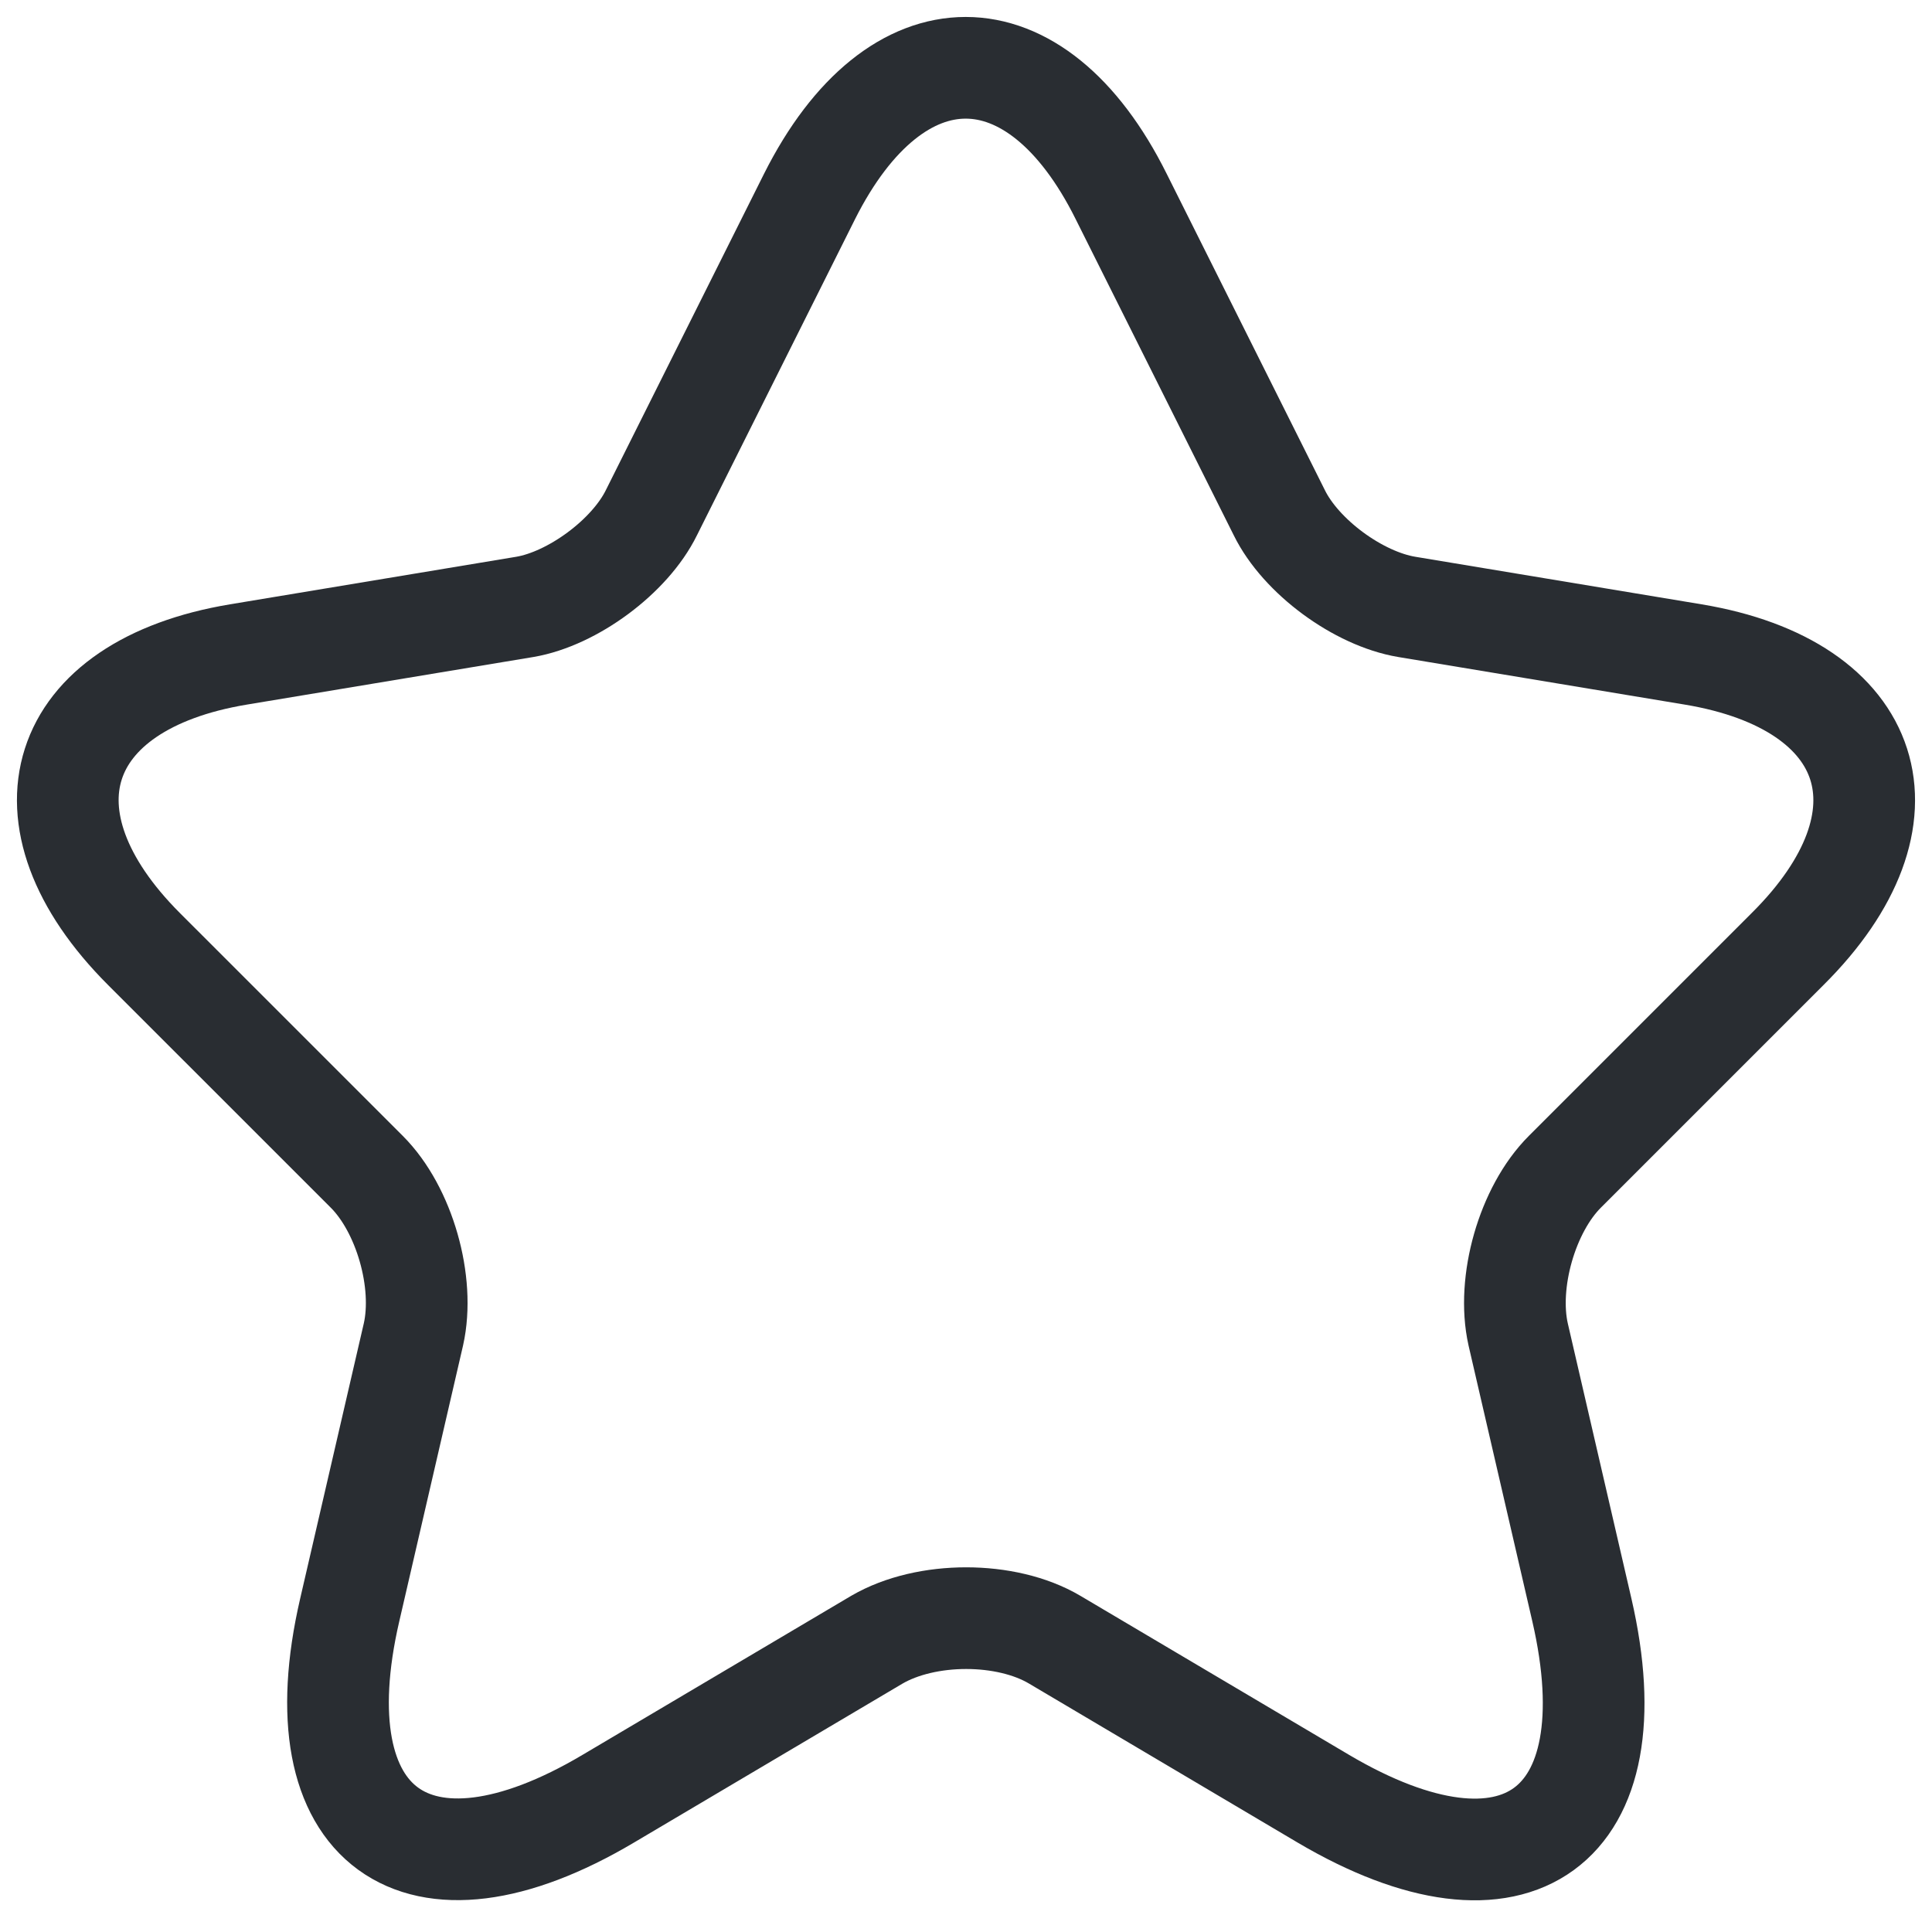 <svg width="57" height="57" viewBox="0 0 57 57" fill="none" xmlns="http://www.w3.org/2000/svg">
<path d="M33.078 5.796L37.742 15.123C38.378 16.421 40.074 17.666 41.504 17.905L49.957 19.309C55.362 20.21 56.634 24.132 52.739 28L46.168 34.571C45.055 35.684 44.446 37.831 44.79 39.367L46.671 47.502C48.155 53.941 44.737 56.431 39.04 53.066L31.117 48.376C29.687 47.529 27.328 47.529 25.871 48.376L17.948 53.066C12.278 56.431 8.833 53.914 10.317 47.502L12.198 39.367C12.543 37.831 11.934 35.684 10.821 34.571L4.249 28C0.381 24.132 1.626 20.21 7.032 19.309L15.484 17.905C16.889 17.666 18.584 16.421 19.22 15.123L23.884 5.796C26.427 0.735 30.561 0.735 33.078 5.796Z" stroke="#292D32" stroke-width="3" stroke-linecap="round" stroke-linejoin="round"/>
</svg>
